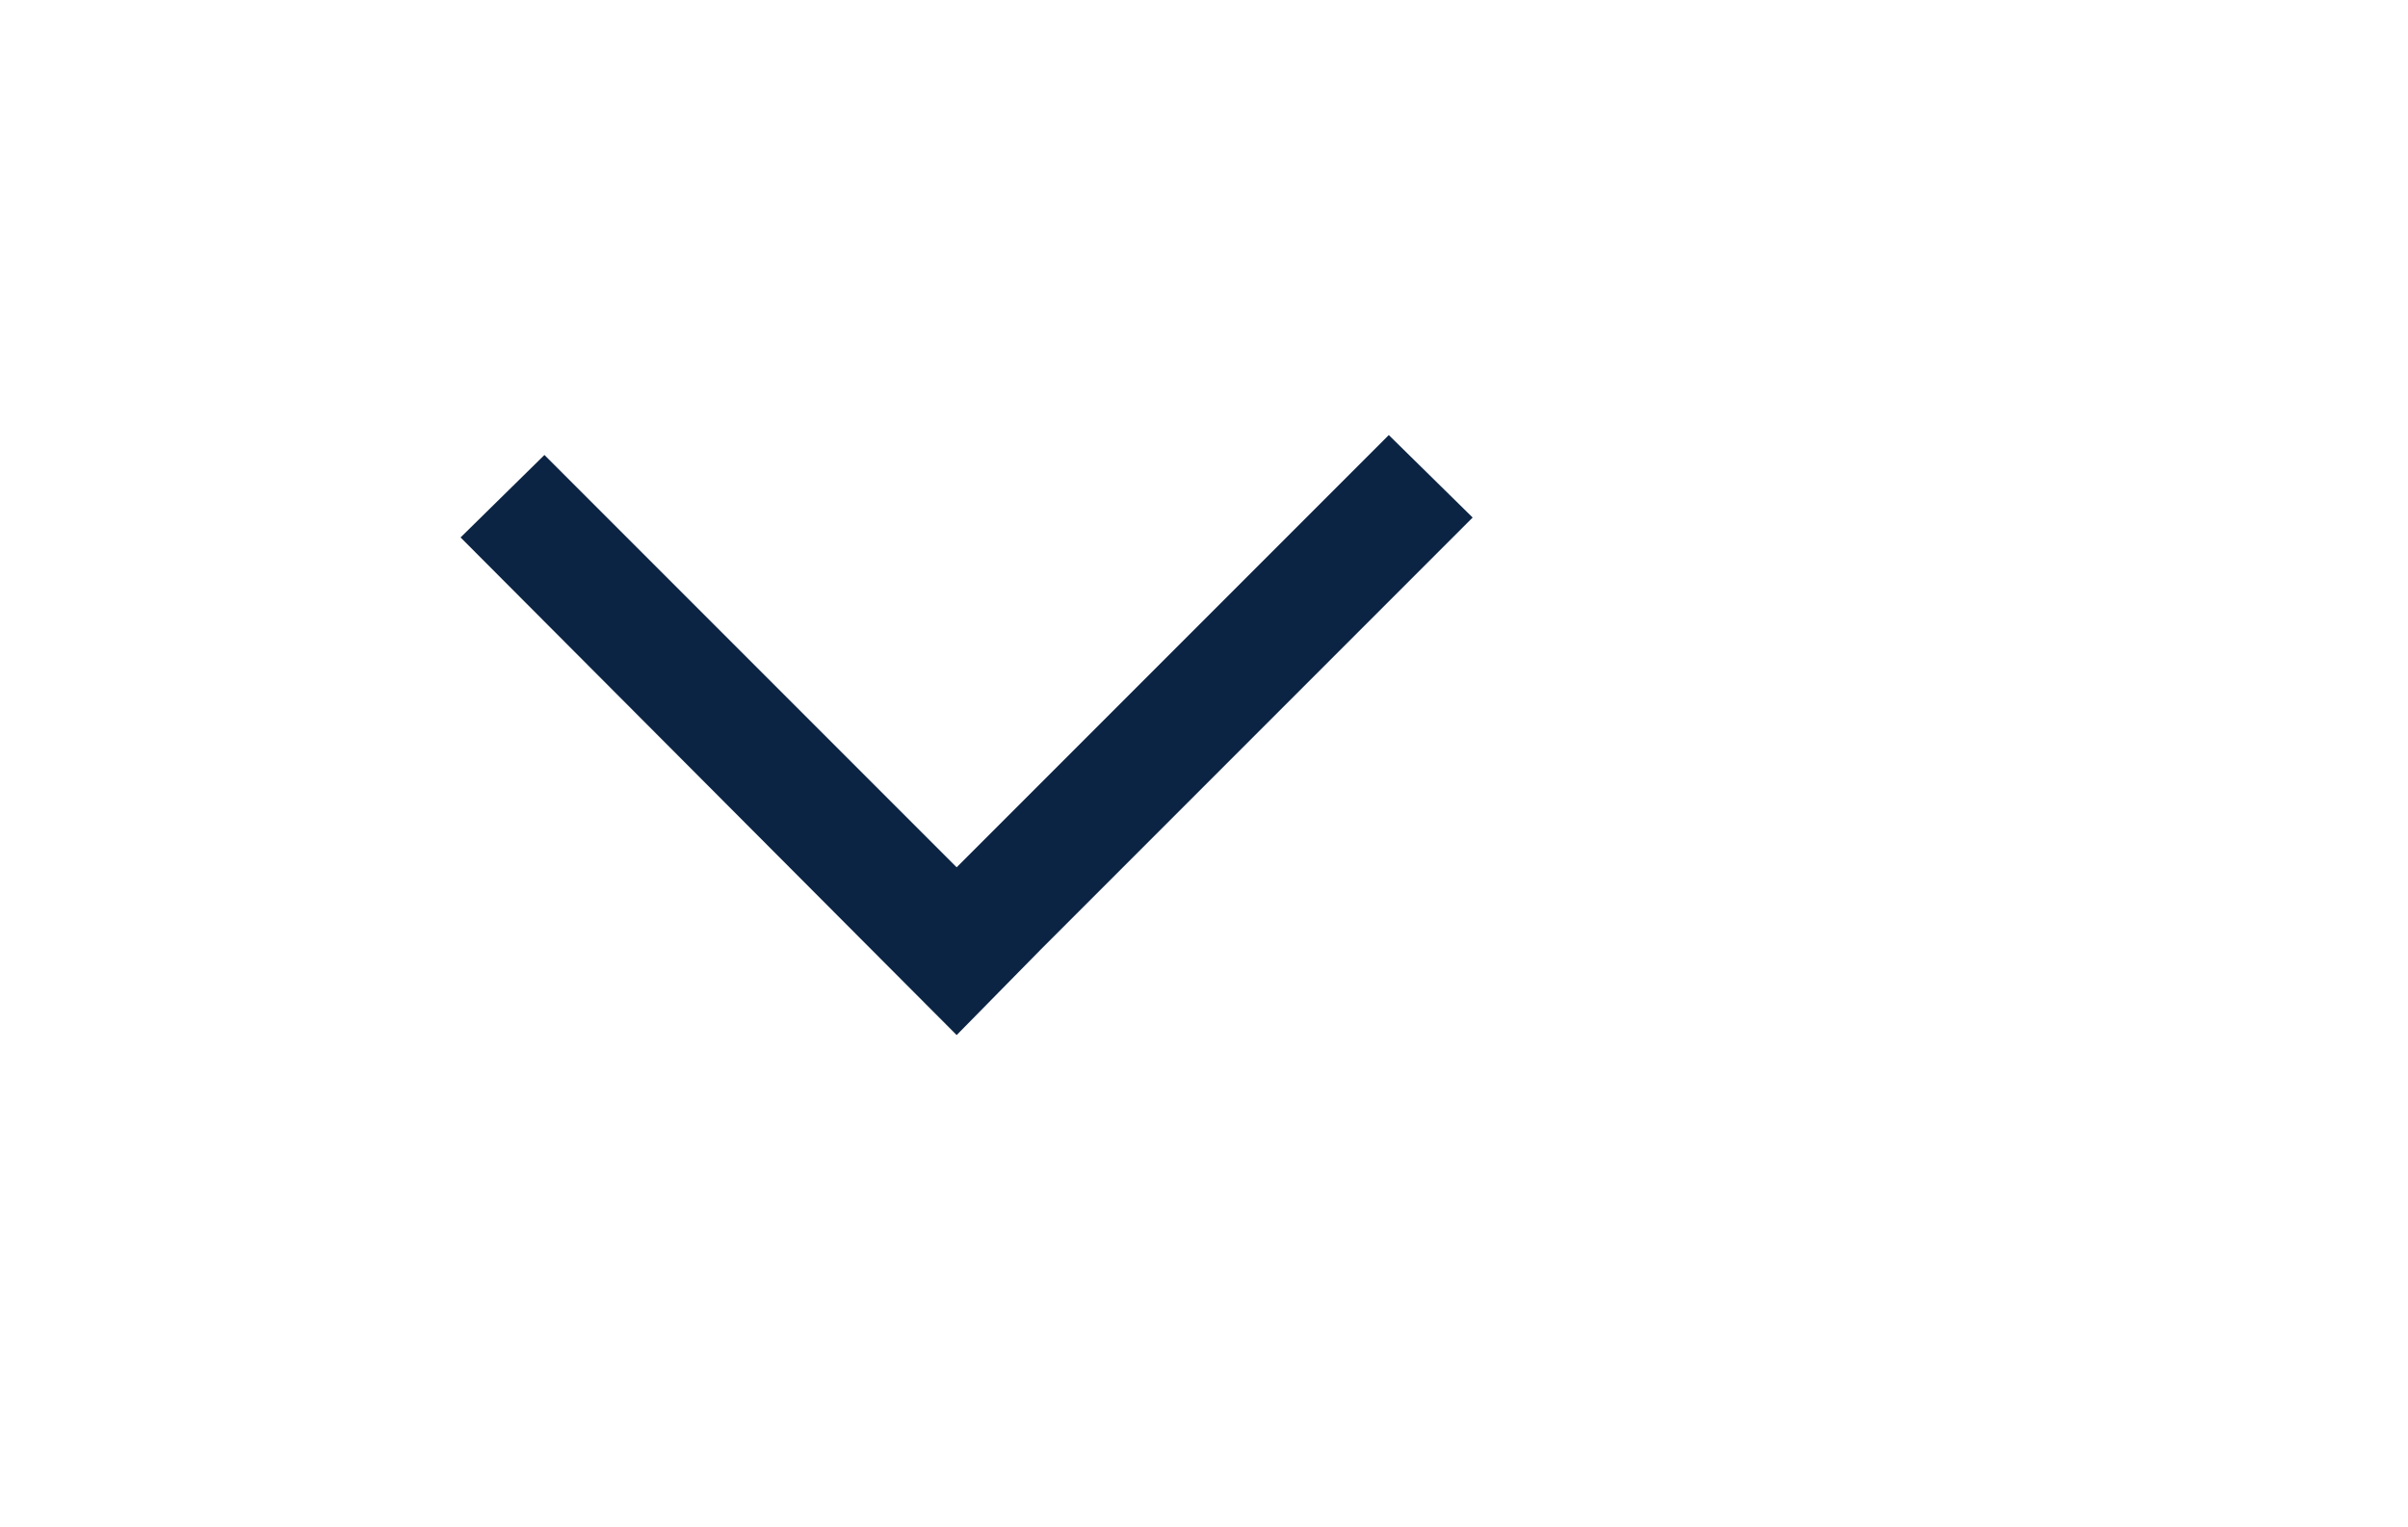 <?xml version="1.0" encoding="utf-8"?>
<!-- Generator: Adobe Illustrator 18.0.0, SVG Export Plug-In . SVG Version: 6.00 Build 0)  -->
<!DOCTYPE svg PUBLIC "-//W3C//DTD SVG 1.1//EN" "http://www.w3.org/Graphics/SVG/1.1/DTD/svg11.dtd">
<svg version="1.1" id="Layer_1" xmlns="http://www.w3.org/2000/svg" xmlns:xlink="http://www.w3.org/1999/xlink" x="0px" y="0px"
	 width="169.4px" height="107.4px" viewBox="0 0 169.4 107.4" enable-background="new 0 0 169.4 107.4" xml:space="preserve">
<polygon fill="#0C2443" points="73.2,66.8 73.2,66.8 103.6,36.4 97.7,30.6 67.3,61 38.3,32 32.4,37.8 67.3,72.8 "/>
</svg>
